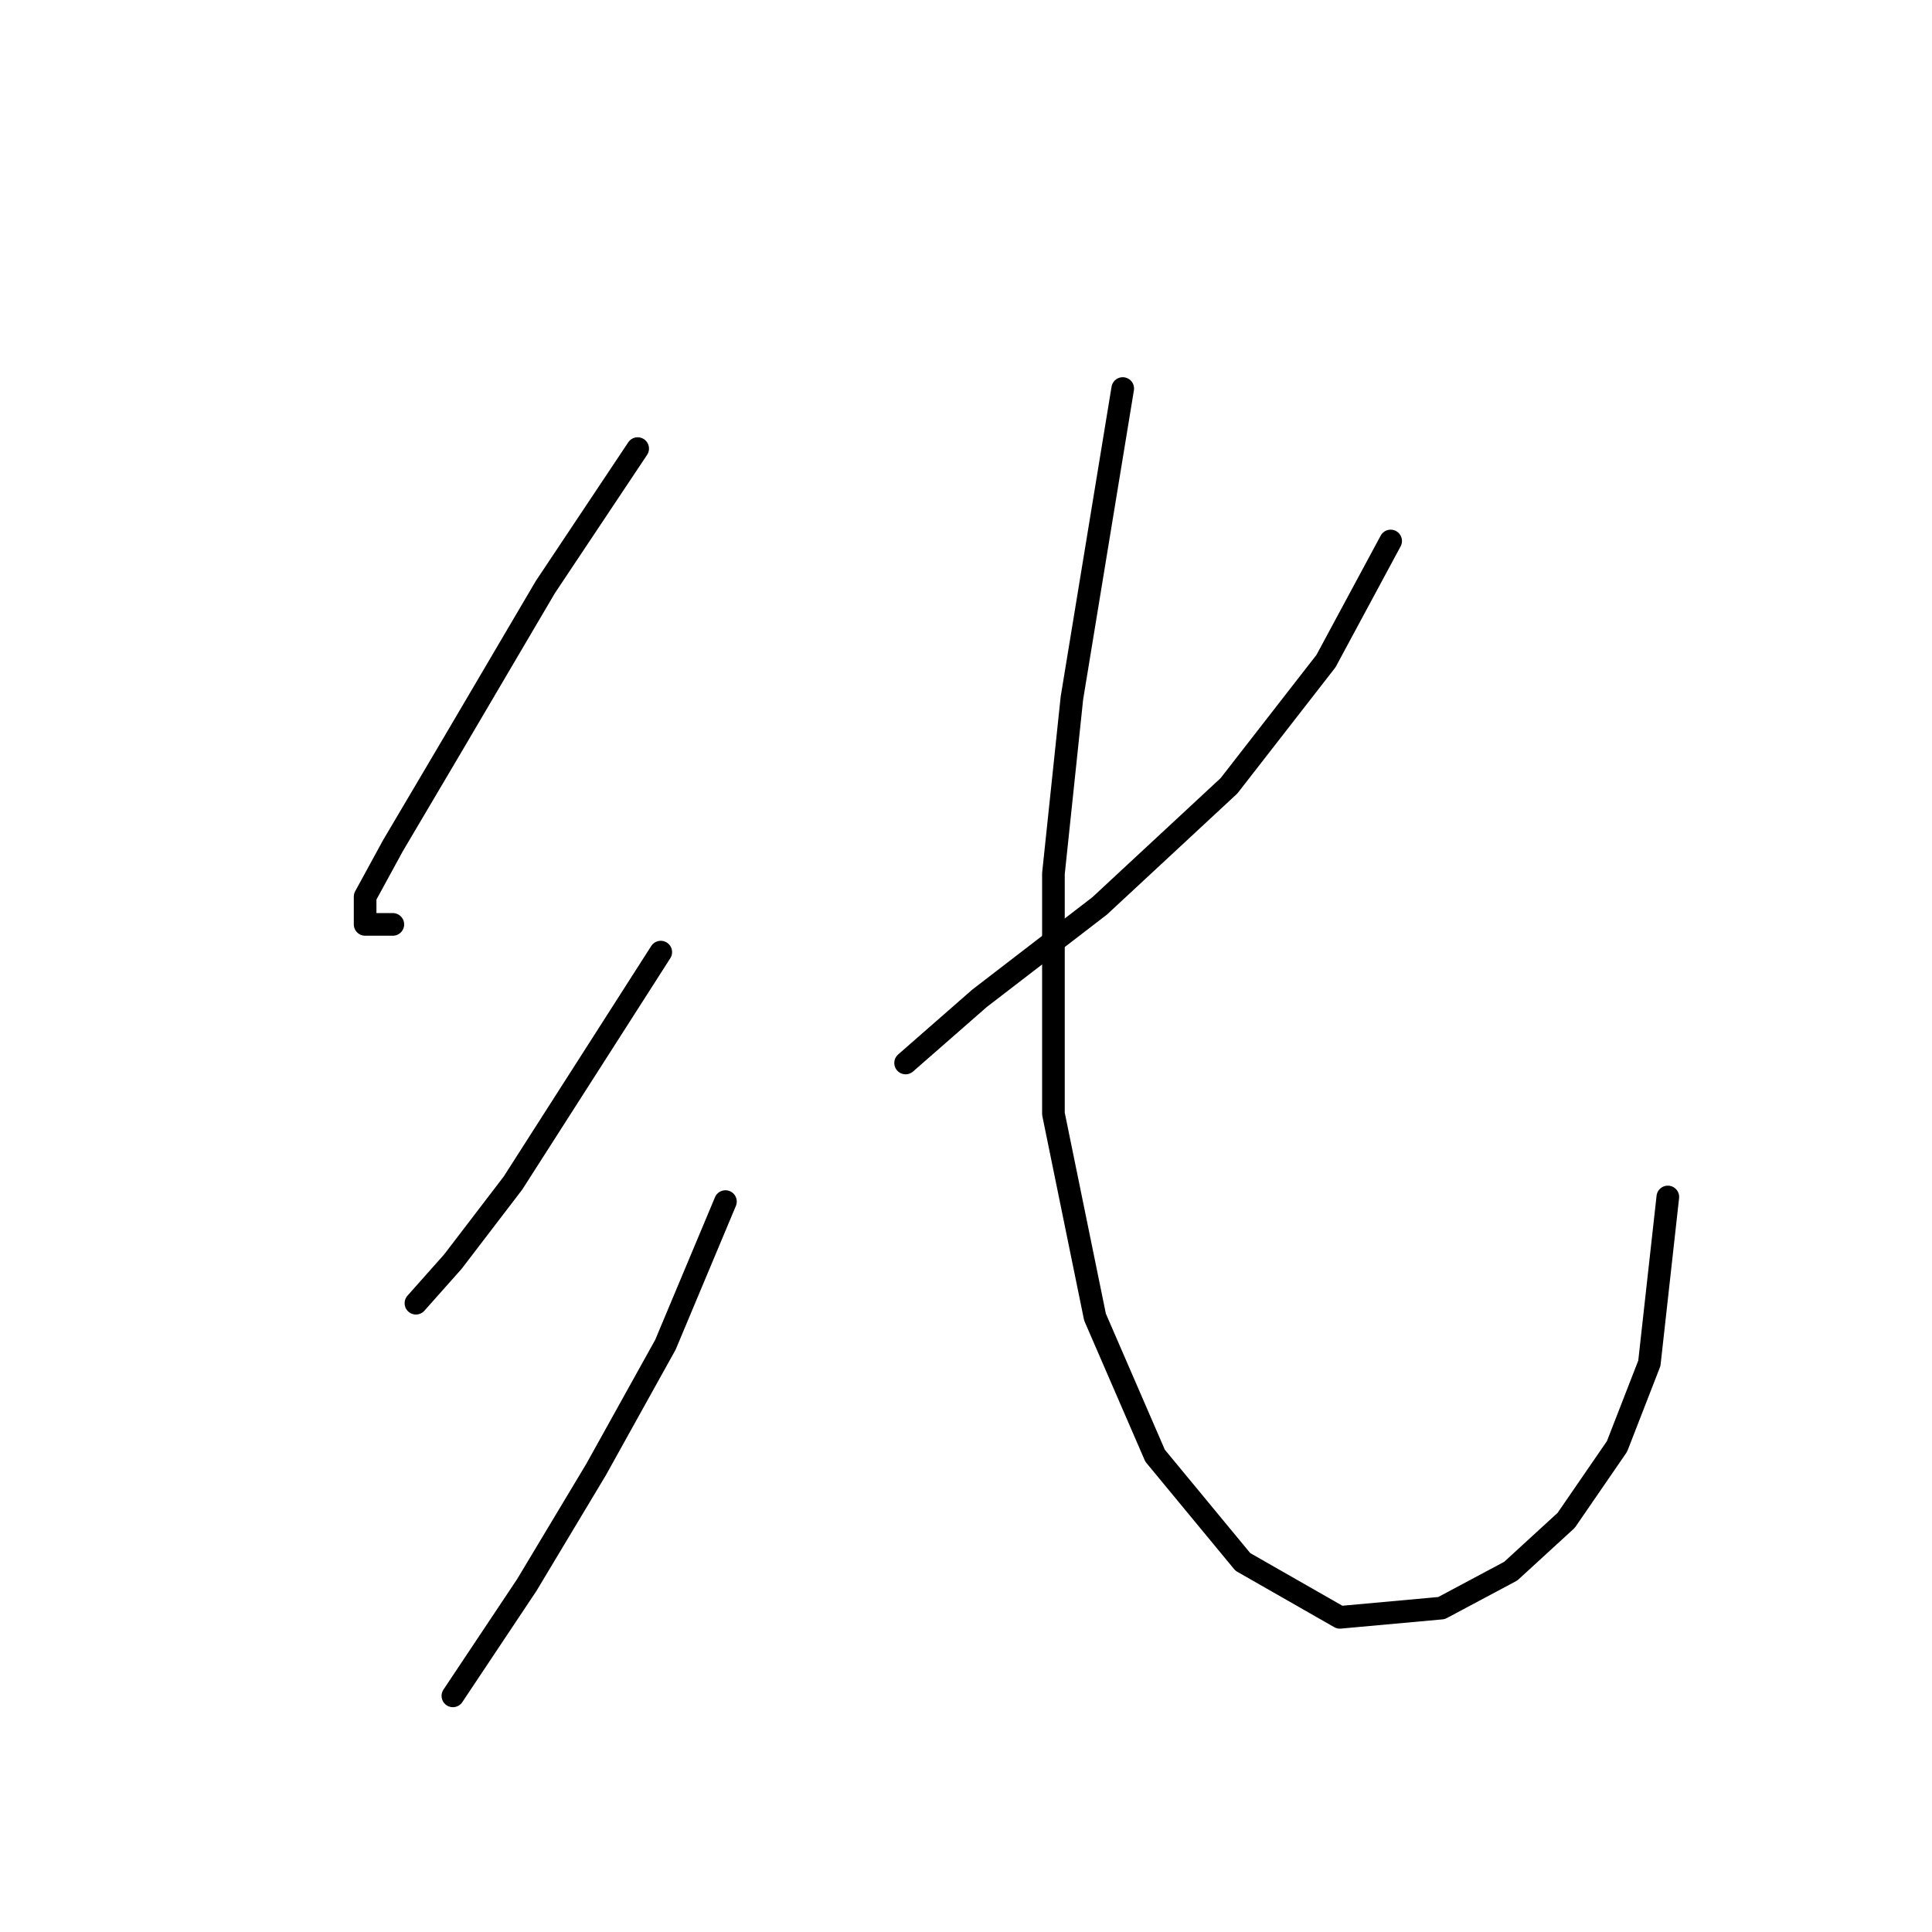 <?xml version="1.0" standalone="no"?>
    <svg width="256" height="256" xmlns="http://www.w3.org/2000/svg" version="1.1">
    <polyline stroke="black" stroke-width="3" stroke-linecap="round" fill="transparent" stroke-linejoin="round" points="84.495 59.441 72.253 77.804 60.01 98.616 52.053 112.082 48.38 118.816 48.38 122.488 52.053 122.488 52.053 122.488 " />
        <polyline stroke="black" stroke-width="3" stroke-linecap="round" fill="transparent" stroke-linejoin="round" points="87.555 126.161 77.762 141.464 67.968 156.767 60.01 167.173 55.113 172.682 55.113 172.682 " />
        <polyline stroke="black" stroke-width="3" stroke-linecap="round" fill="transparent" stroke-linejoin="round" points="96.125 159.215 88.168 178.191 78.986 194.718 69.804 210.021 63.683 219.202 60.01 224.711 60.01 224.711 " />
        <polyline stroke="black" stroke-width="3" stroke-linecap="round" fill="transparent" stroke-linejoin="round" points="184.269 71.683 175.7 87.598 162.845 104.125 145.706 120.04 129.791 132.282 119.997 140.852 119.997 140.852 " />
        <polyline stroke="black" stroke-width="3" stroke-linecap="round" fill="transparent" stroke-linejoin="round" points="148.767 51.483 142.034 92.495 139.585 115.755 139.585 147.585 145.094 174.518 153.052 192.881 164.682 206.96 177.536 214.305 191.003 213.081 200.184 208.184 207.53 201.451 214.263 191.657 218.548 180.639 220.996 158.603 220.996 158.603 " />
        </svg>